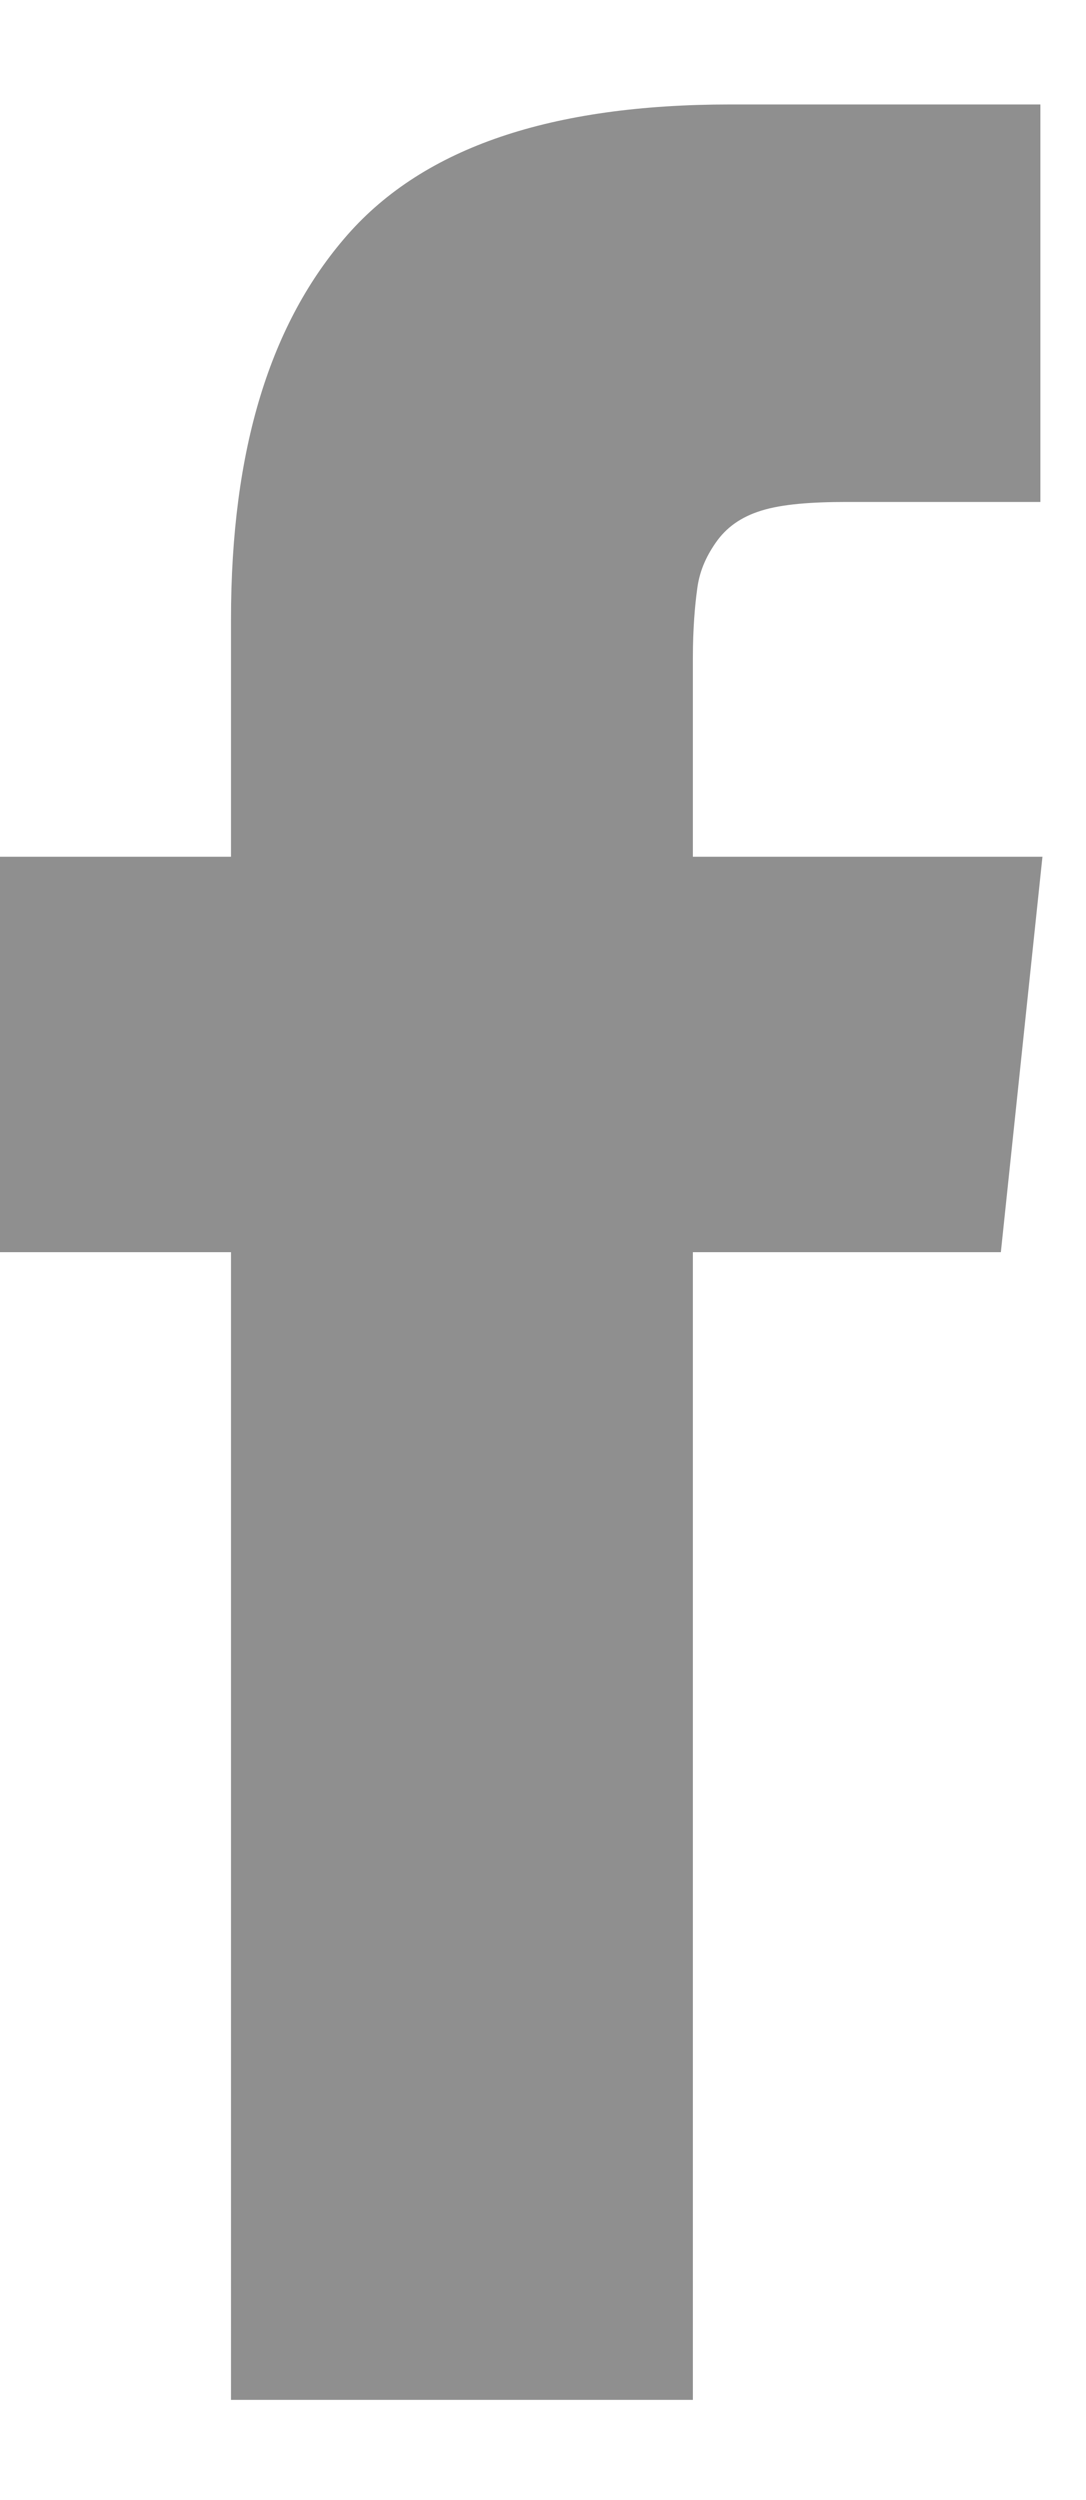 <svg width="10" height="23" viewBox="0 0 10 23" fill="none" xmlns="http://www.w3.org/2000/svg">
<g id="Frame" clip-path="url(#clip0_1_22)">
<g id="Group">
<path id="Vector" d="M6.38 7.882V6.054C6.38 5.778 6.4 5.562 6.419 5.425C6.438 5.267 6.495 5.13 6.591 4.992C6.687 4.854 6.821 4.756 7.013 4.697C7.204 4.638 7.473 4.618 7.798 4.618H9.58V0.961H6.725C5.077 0.961 3.909 1.354 3.2 2.16C2.491 2.967 2.127 4.127 2.127 5.7V7.882H0V11.52H2.127V22.079H6.38V11.52H9.216L9.599 7.882H6.38Z" fill="#8F8F8F"/>
</g>
</g>
<defs>
<clipPath id="clip0_1_22">
<rect width="9.599" height="21.119" fill="white" transform="translate(0 0.961)"/>
</clipPath>
</defs>
</svg>
